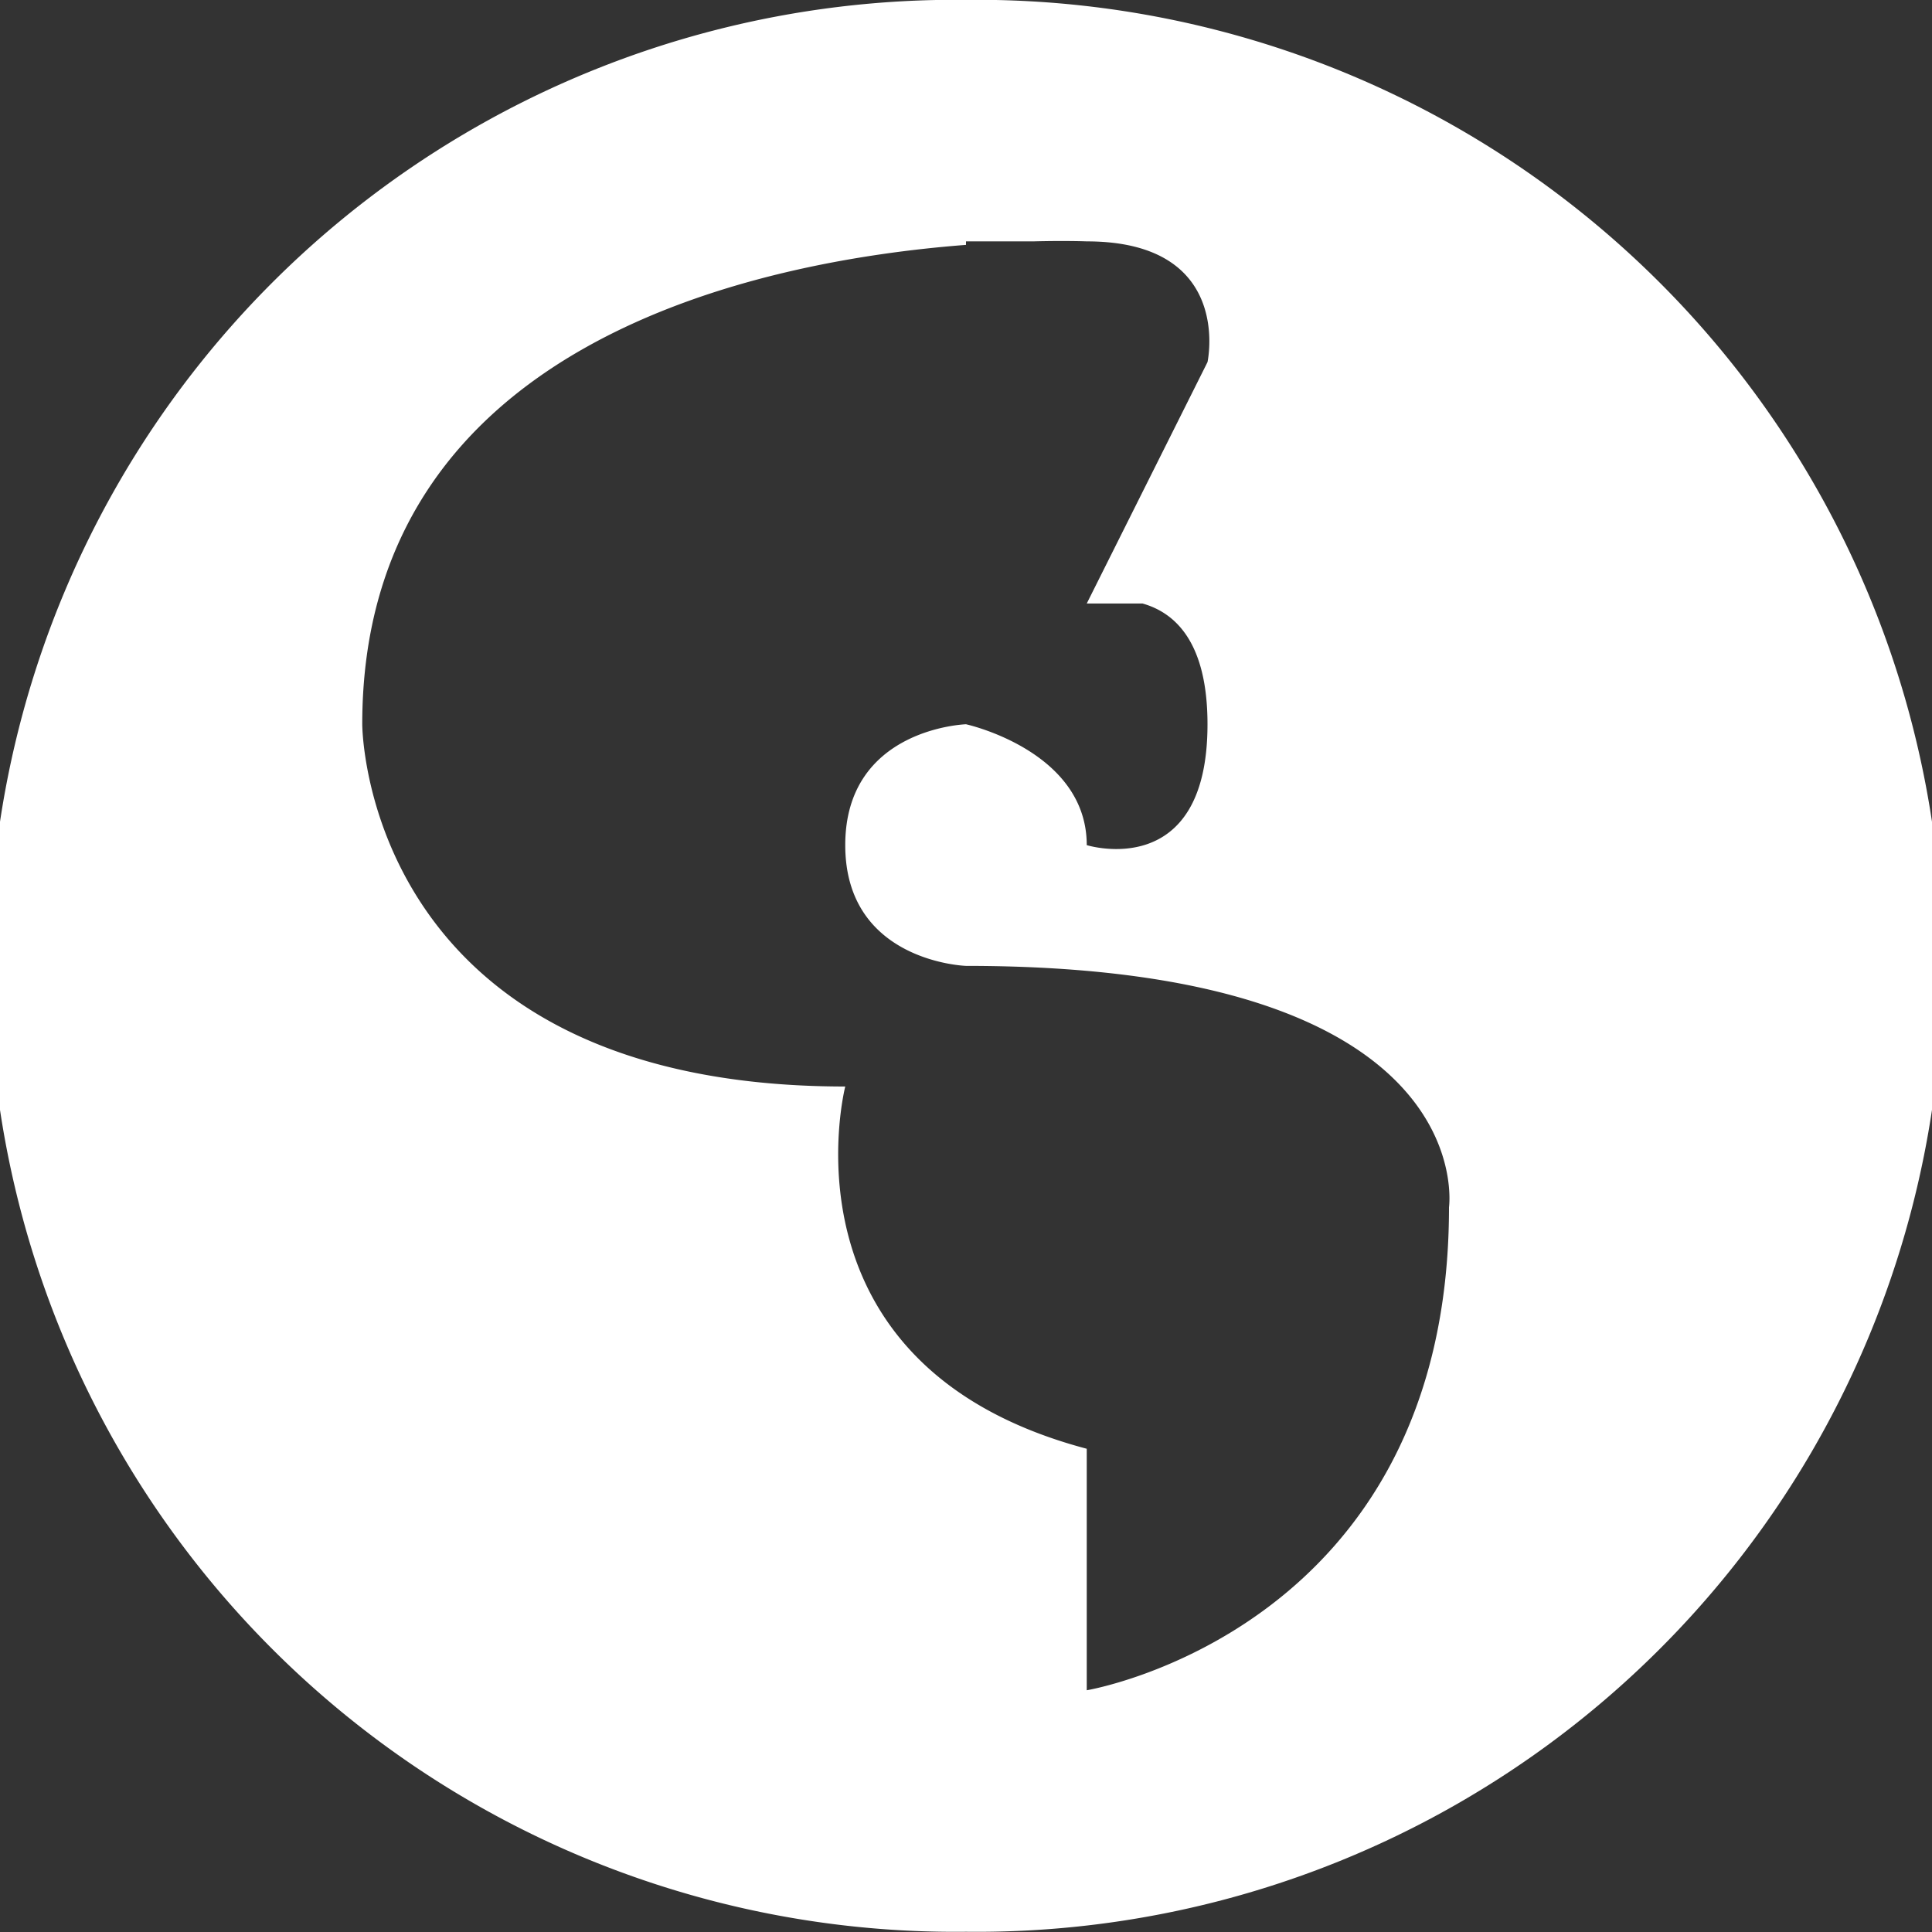 <svg xmlns="http://www.w3.org/2000/svg" width="16" height="16"><rect width="100%" height="100%" fill="#333333" stroke="none"/><path fill-rule="evenodd" fill="#FFF" d="M8 15.998A8 8 0 1 1 8-.001a8 8 0 1 1 0 15.999zm.558-13.999H9s-.172-.007-.442 0zm-.558 6s-1-.032-1-1c0-.969 1-1.001 1-1.001s1 .219 1 1.001c0 0 1 .312 1-1.001 0-.69-.276-.926-.538-1H9l1-1.999s.219-1-1-1H8v.029c-1.706.131-5 .796-5 3.97 0 0 0 3 4 3 0 0-.594 2.313 2 3v2s3-.499 3-4c0 0 .281-1.999-4-1.999z"/></svg>